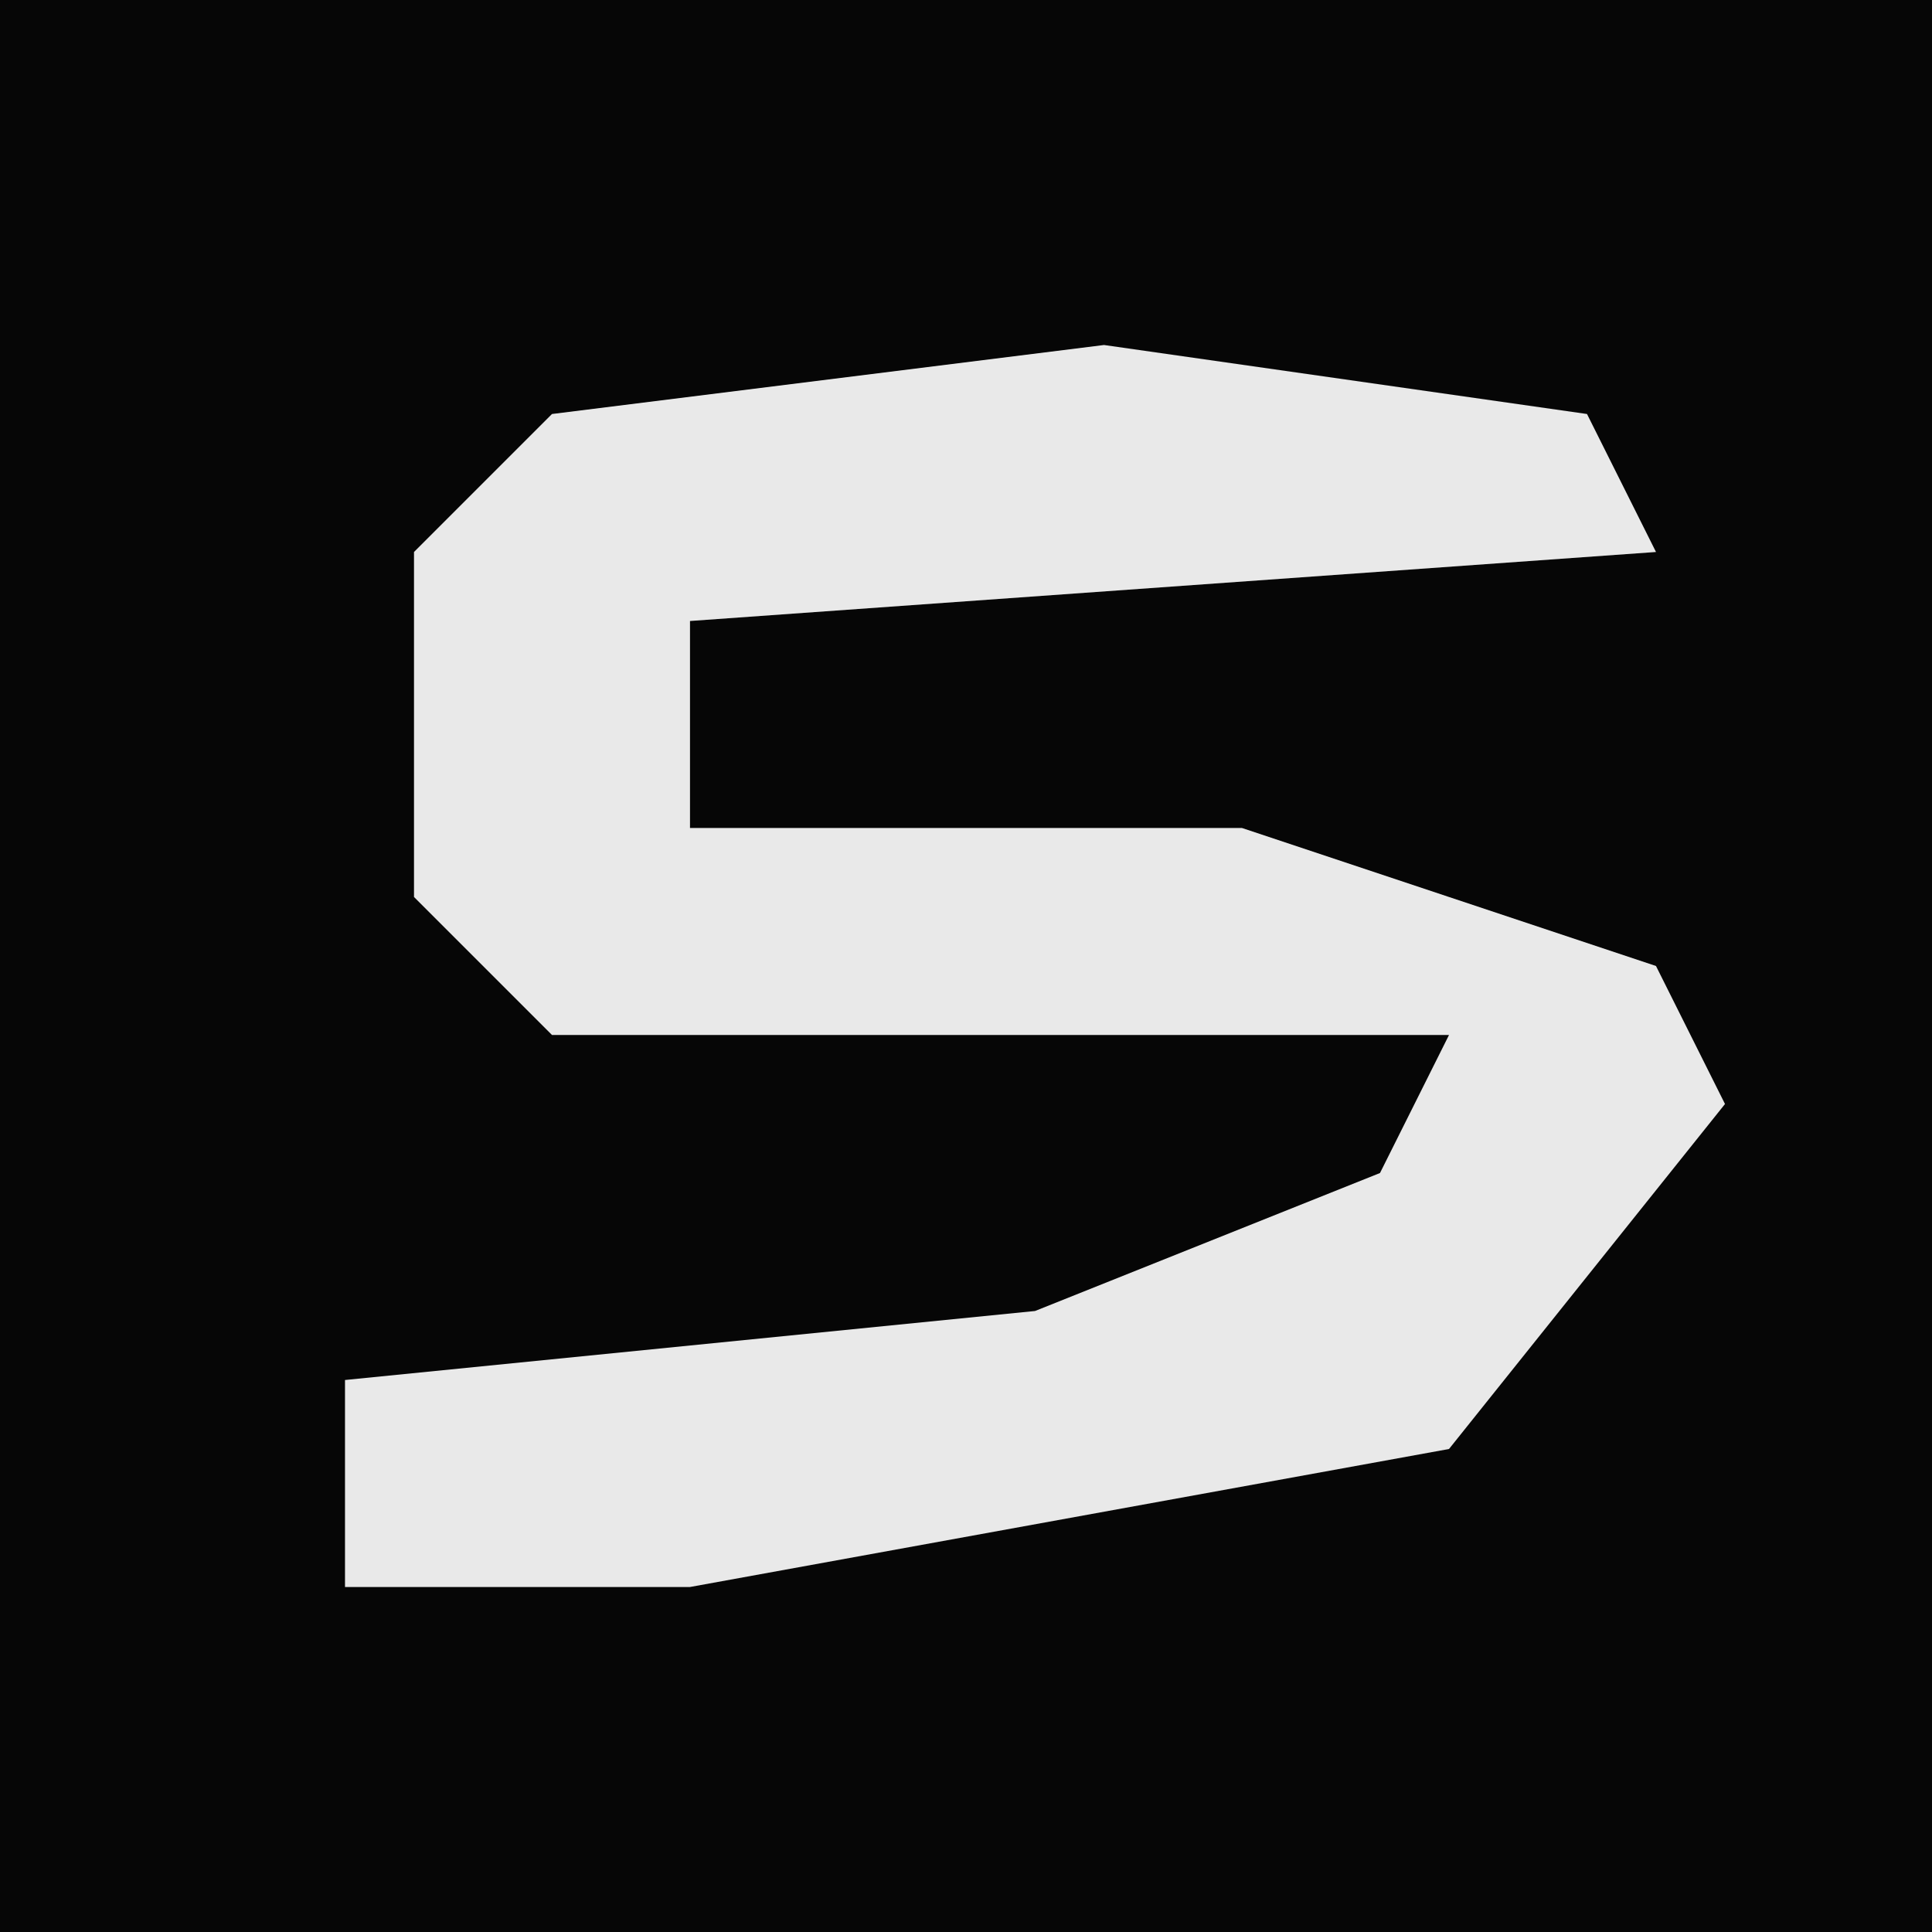 <?xml version="1.0" encoding="UTF-8"?>
<svg version="1.1" xmlns="http://www.w3.org/2000/svg" width="28" height="28">
<path d="M0,0 L28,0 L28,28 L0,28 Z " fill="#060606" transform="translate(0,0)"/>
<path d="M0,0 L7,1 L8,3 L-6,4 L-6,7 L2,7 L8,9 L9,11 L5,16 L-6,18 L-11,18 L-11,15 L-1,14 L4,12 L5,10 L-8,10 L-10,8 L-10,3 L-8,1 Z " fill="#E9E9E9" transform="translate(16,5)"/>
</svg>
